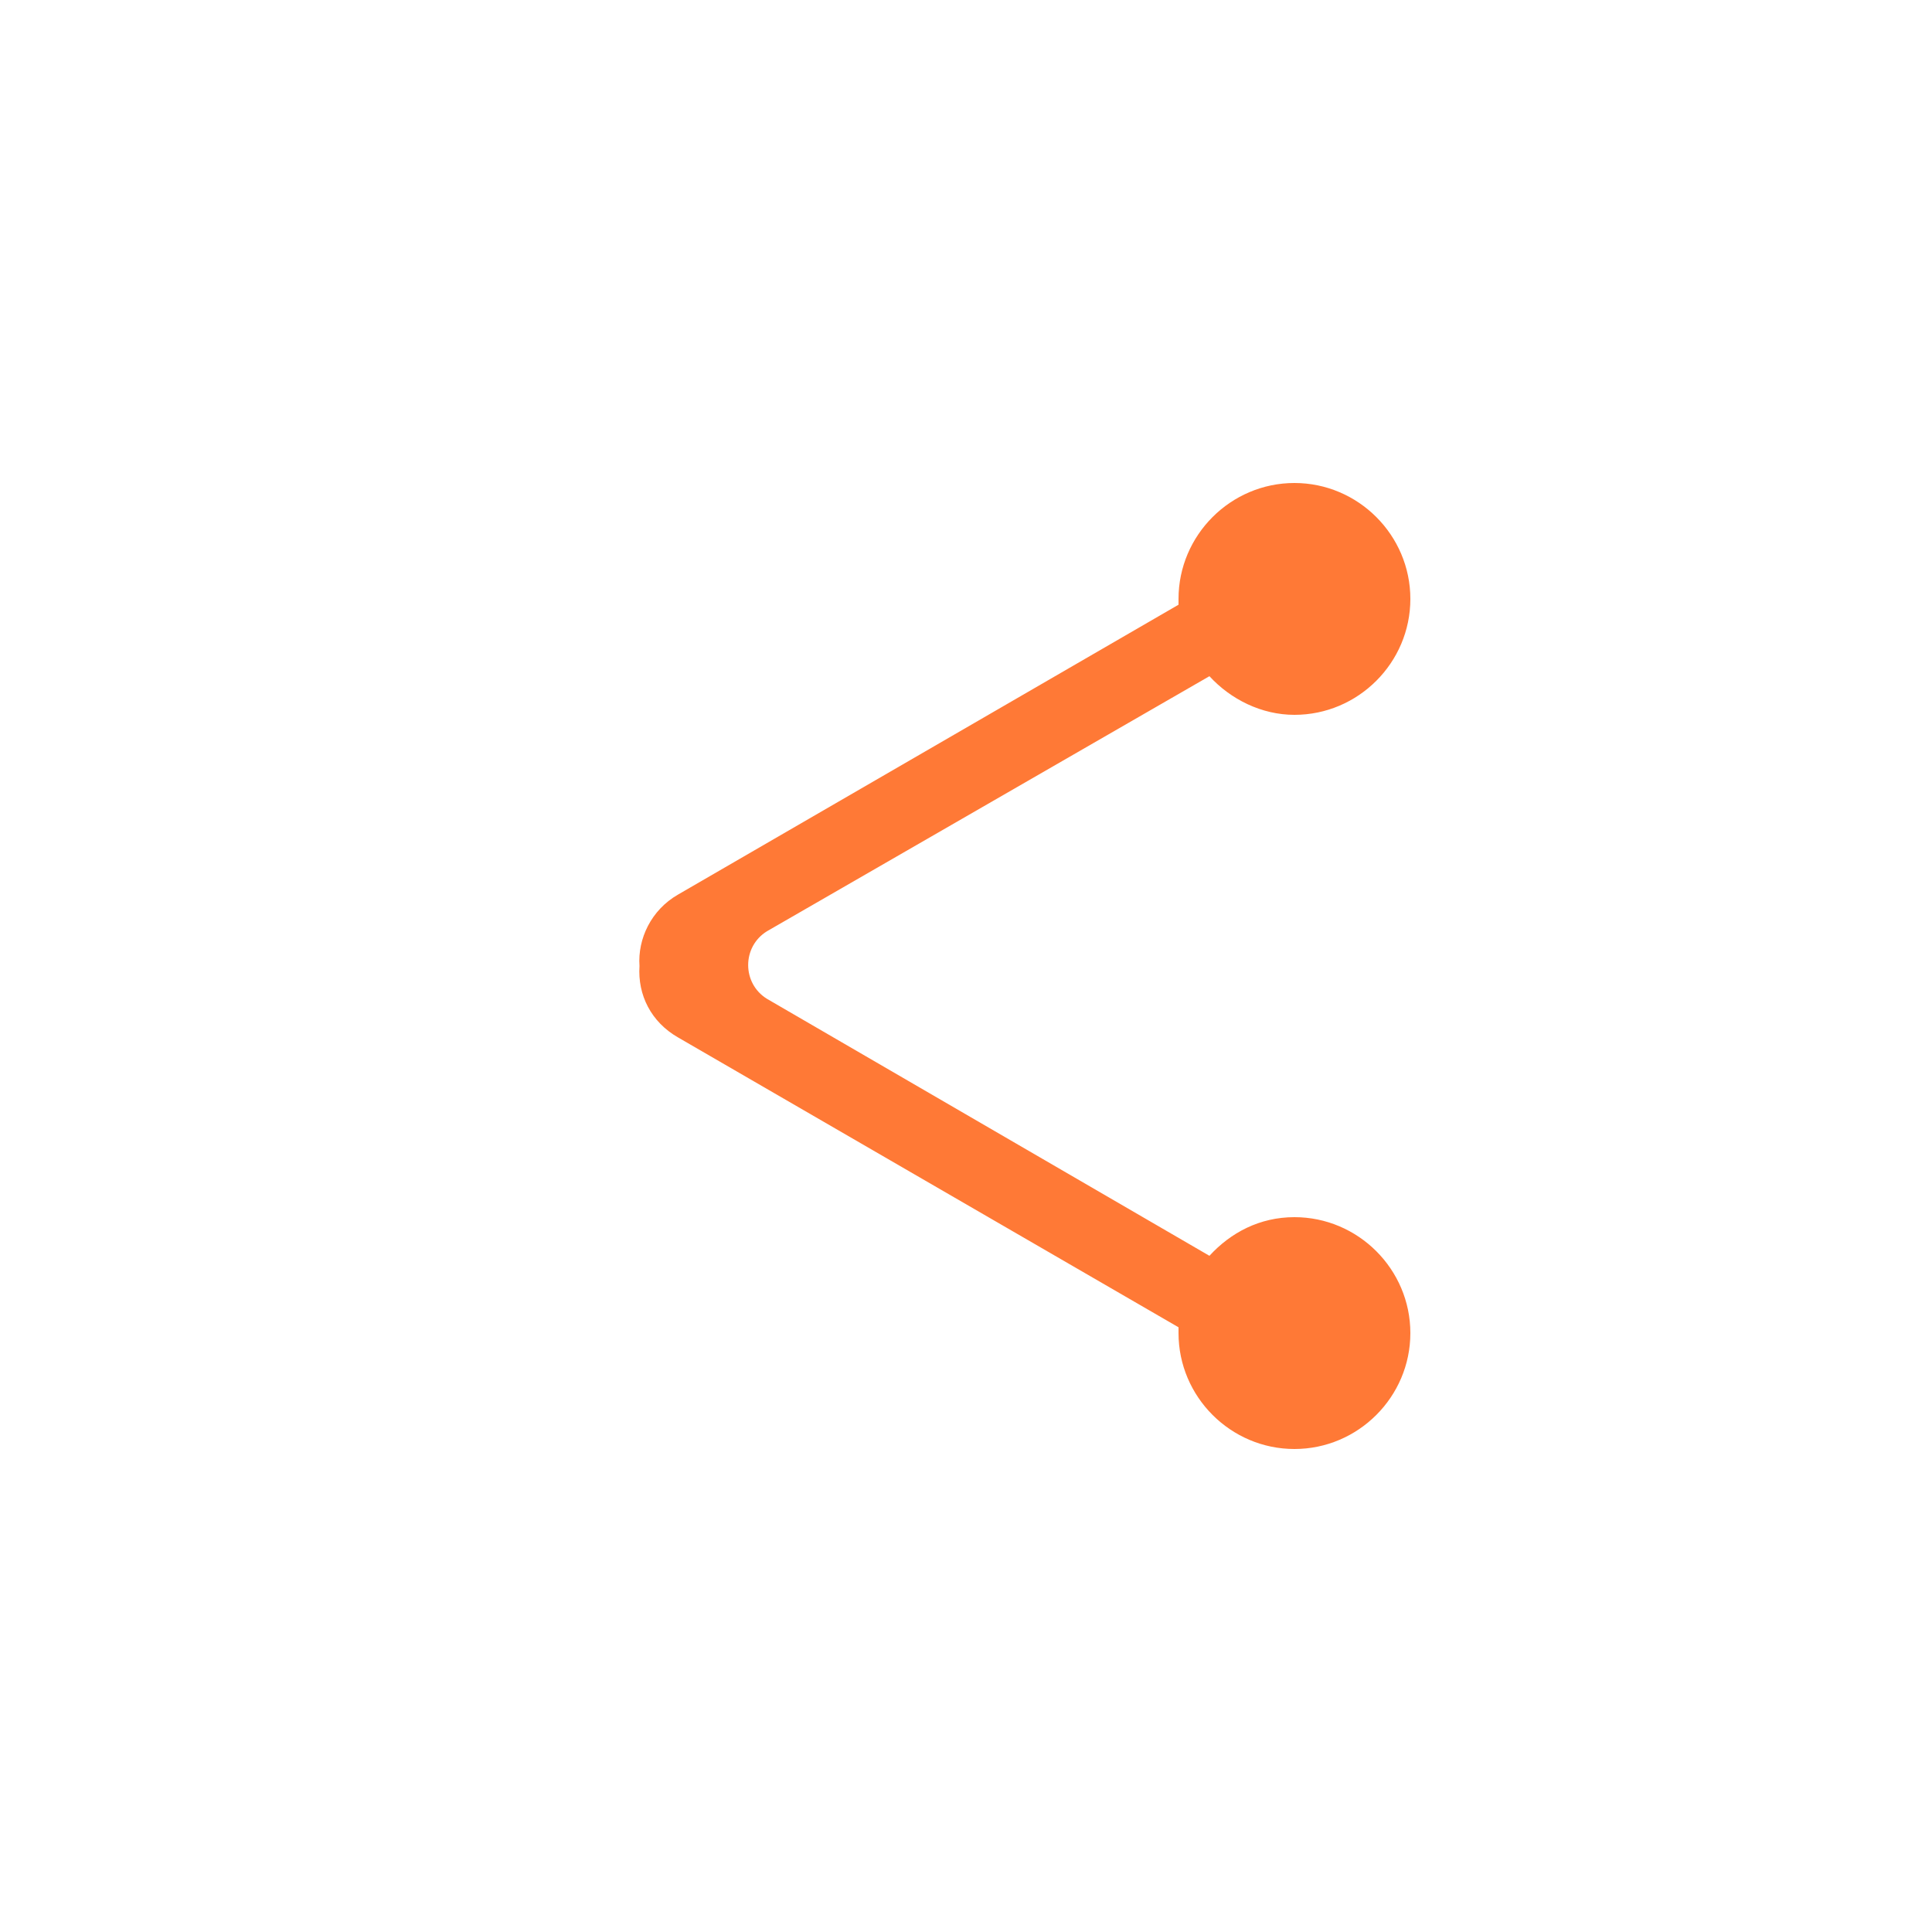 <?xml version="1.0" encoding="utf-8"?>
<!-- Generator: Adobe Illustrator 18.0.0, SVG Export Plug-In . SVG Version: 6.00 Build 0)  -->
<!DOCTYPE svg PUBLIC "-//W3C//DTD SVG 1.1//EN" "http://www.w3.org/Graphics/SVG/1.1/DTD/svg11.dtd">
<svg version="1.1" xmlns="http://www.w3.org/2000/svg" xmlns:xlink="http://www.w3.org/1999/xlink" x="0px" y="0px"
	 viewBox="0 0 100 100" enable-background="new 0 0 100 100" xml:space="preserve">
<g id="Слой_1">
</g>
<g id="Слой_2">
	<path fill="#FF7936" d="M67,63c-1.8,0-3.3,0.8-4.4,2L39.7,51.7c-1.3-0.8-1.3-2.7,0-3.5L62.6,35c1.1,1.2,2.7,2,4.4,2
		c3.3,0,6-2.7,6-6s-2.7-6-6-6s-6,2.7-6,6c0,0.1,0,0.2,0,0.3L35.1,46.3c-1.4,0.8-2.1,2.3-2,3.7c-0.1,1.5,0.6,2.9,2,3.7L61,68.7
		c0,0.1,0,0.2,0,0.3c0,3.3,2.7,6,6,6s6-2.7,6-6S70.3,63,67,63z"/>
</g>
</svg>
